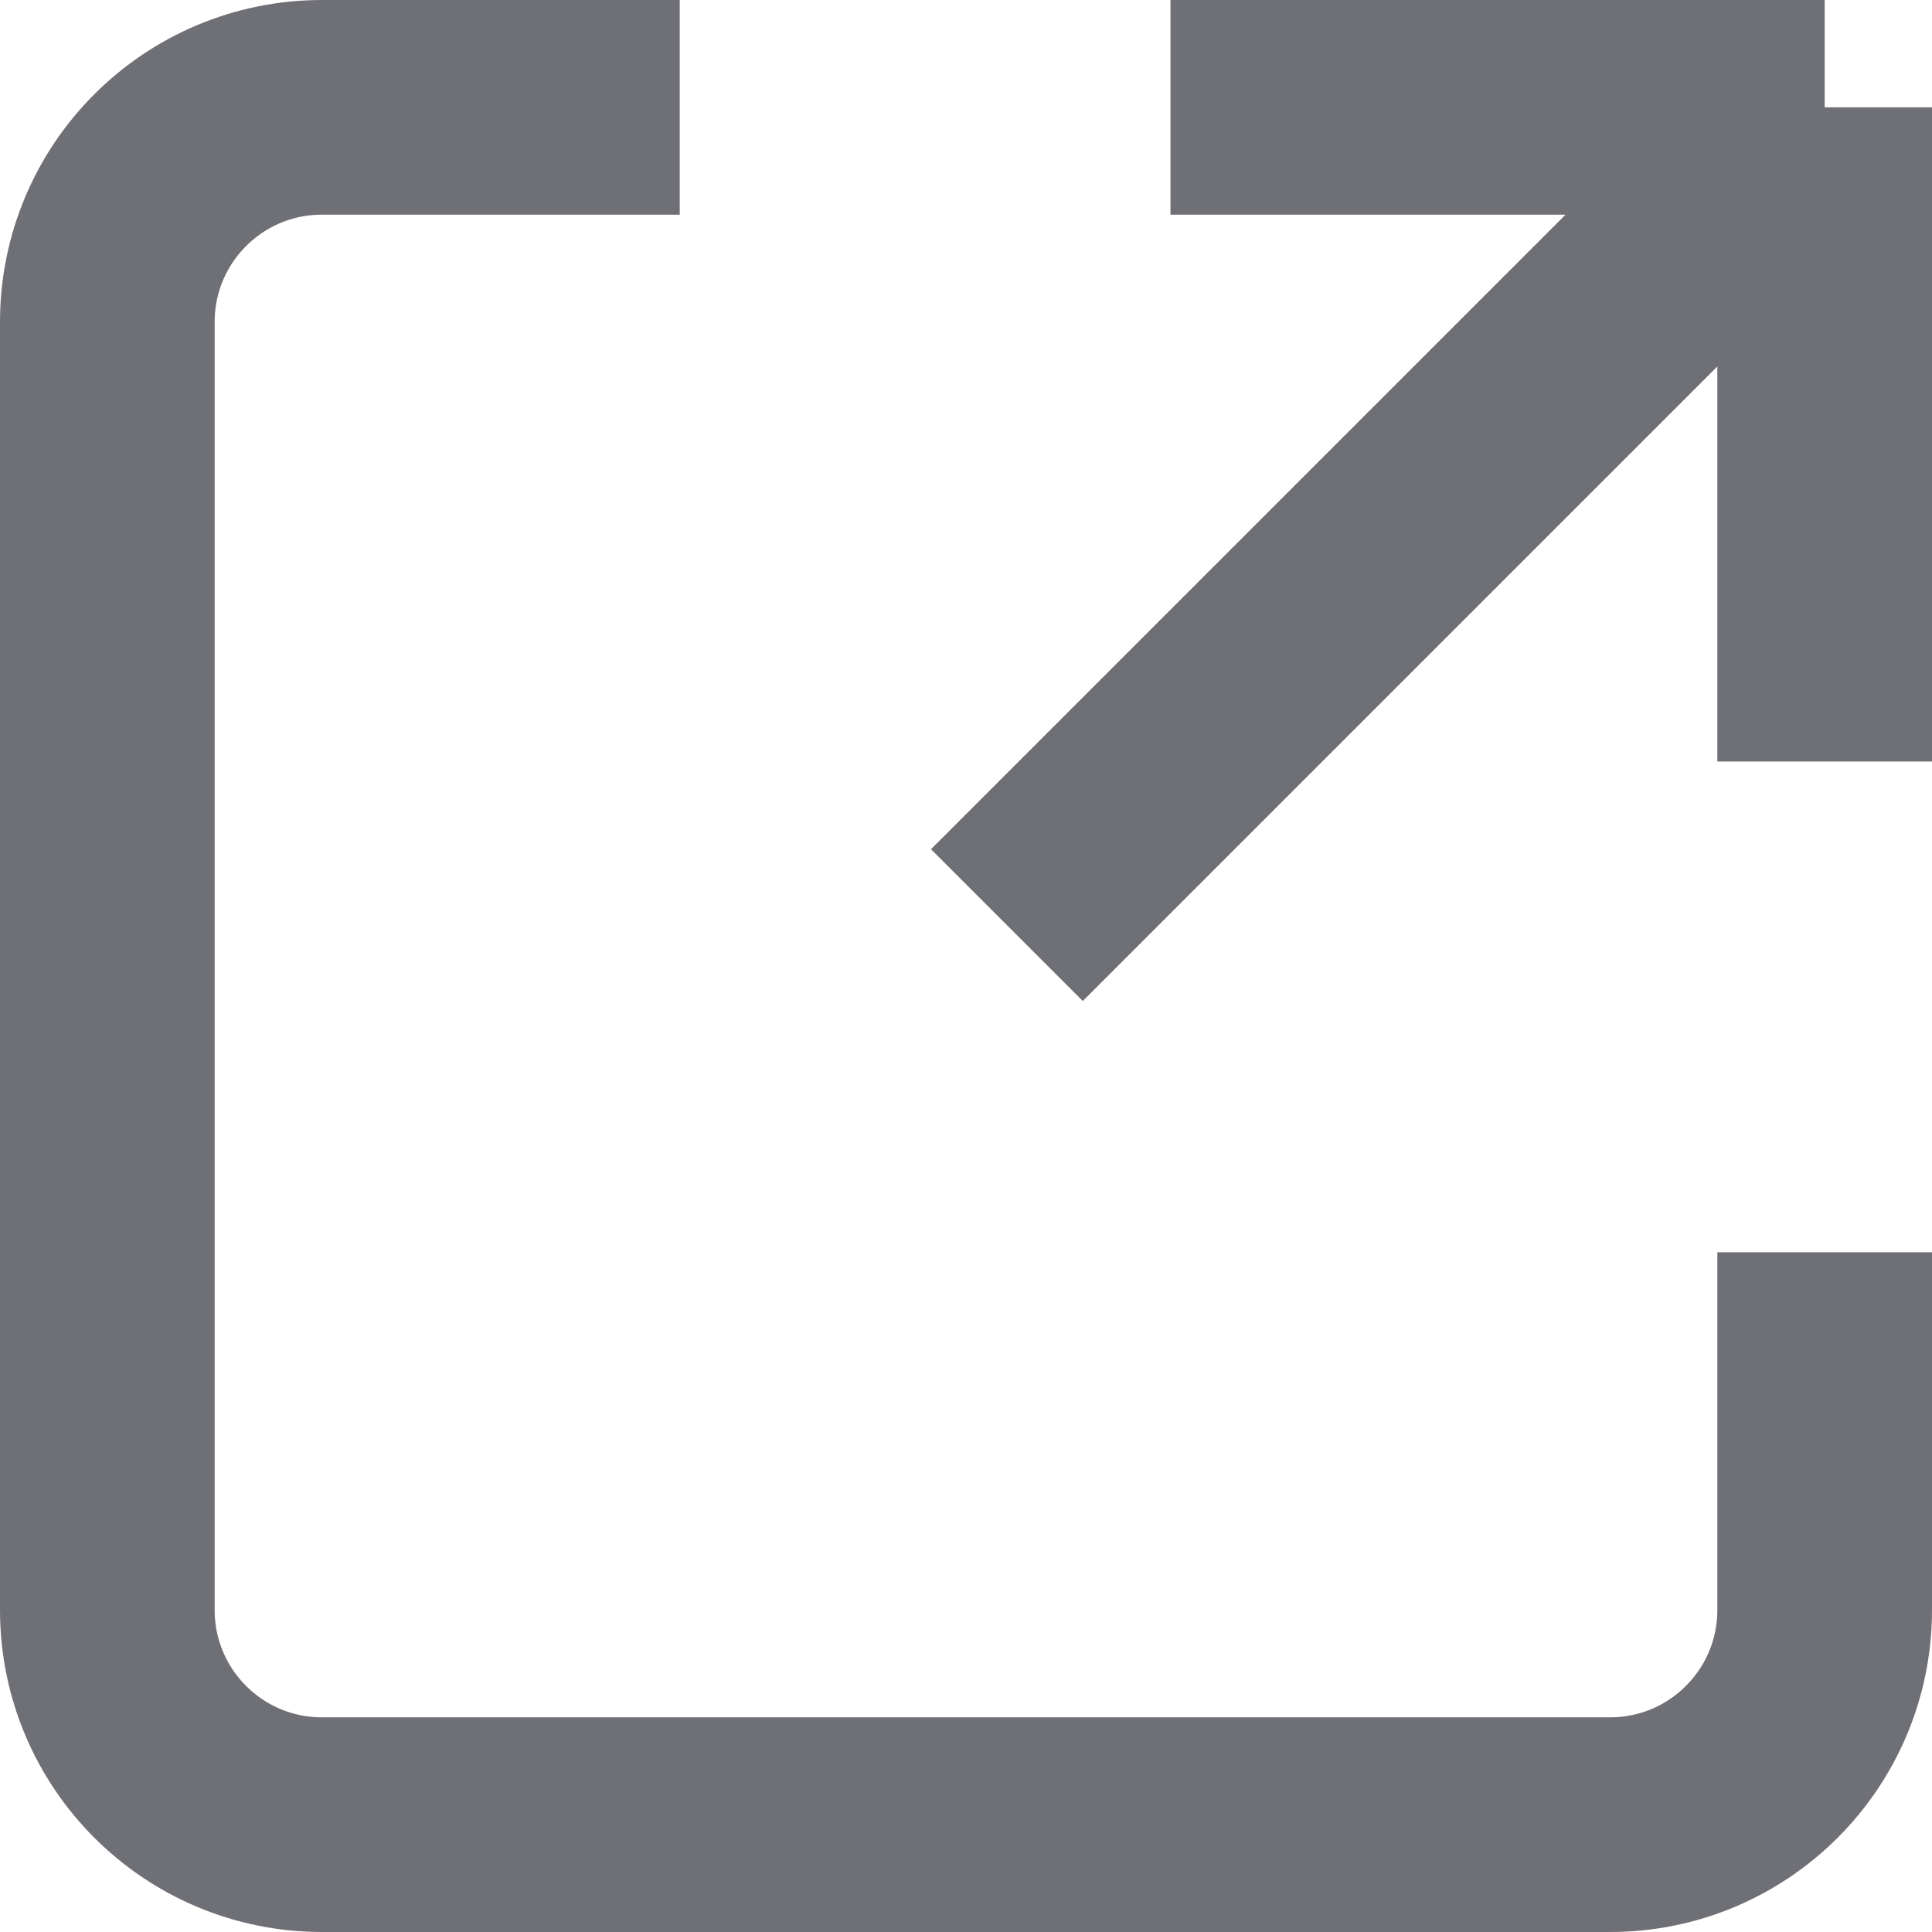 <svg width="18" height="18" viewBox="0 0 18 18" fill="none" xmlns="http://www.w3.org/2000/svg">
<g id="Open in new tab">
<path id="Rectangle 37" d="M17 1H10.905M17 1V7.095M17 1L9.381 8.619M6.333 1H3C1.895 1 1 1.895 1 3V15C1 16.105 1.895 17 3 17H15C16.105 17 17 16.105 17 15V11.667" stroke="#6F6F76" stroke-width="2"/>
</g>
</svg>
